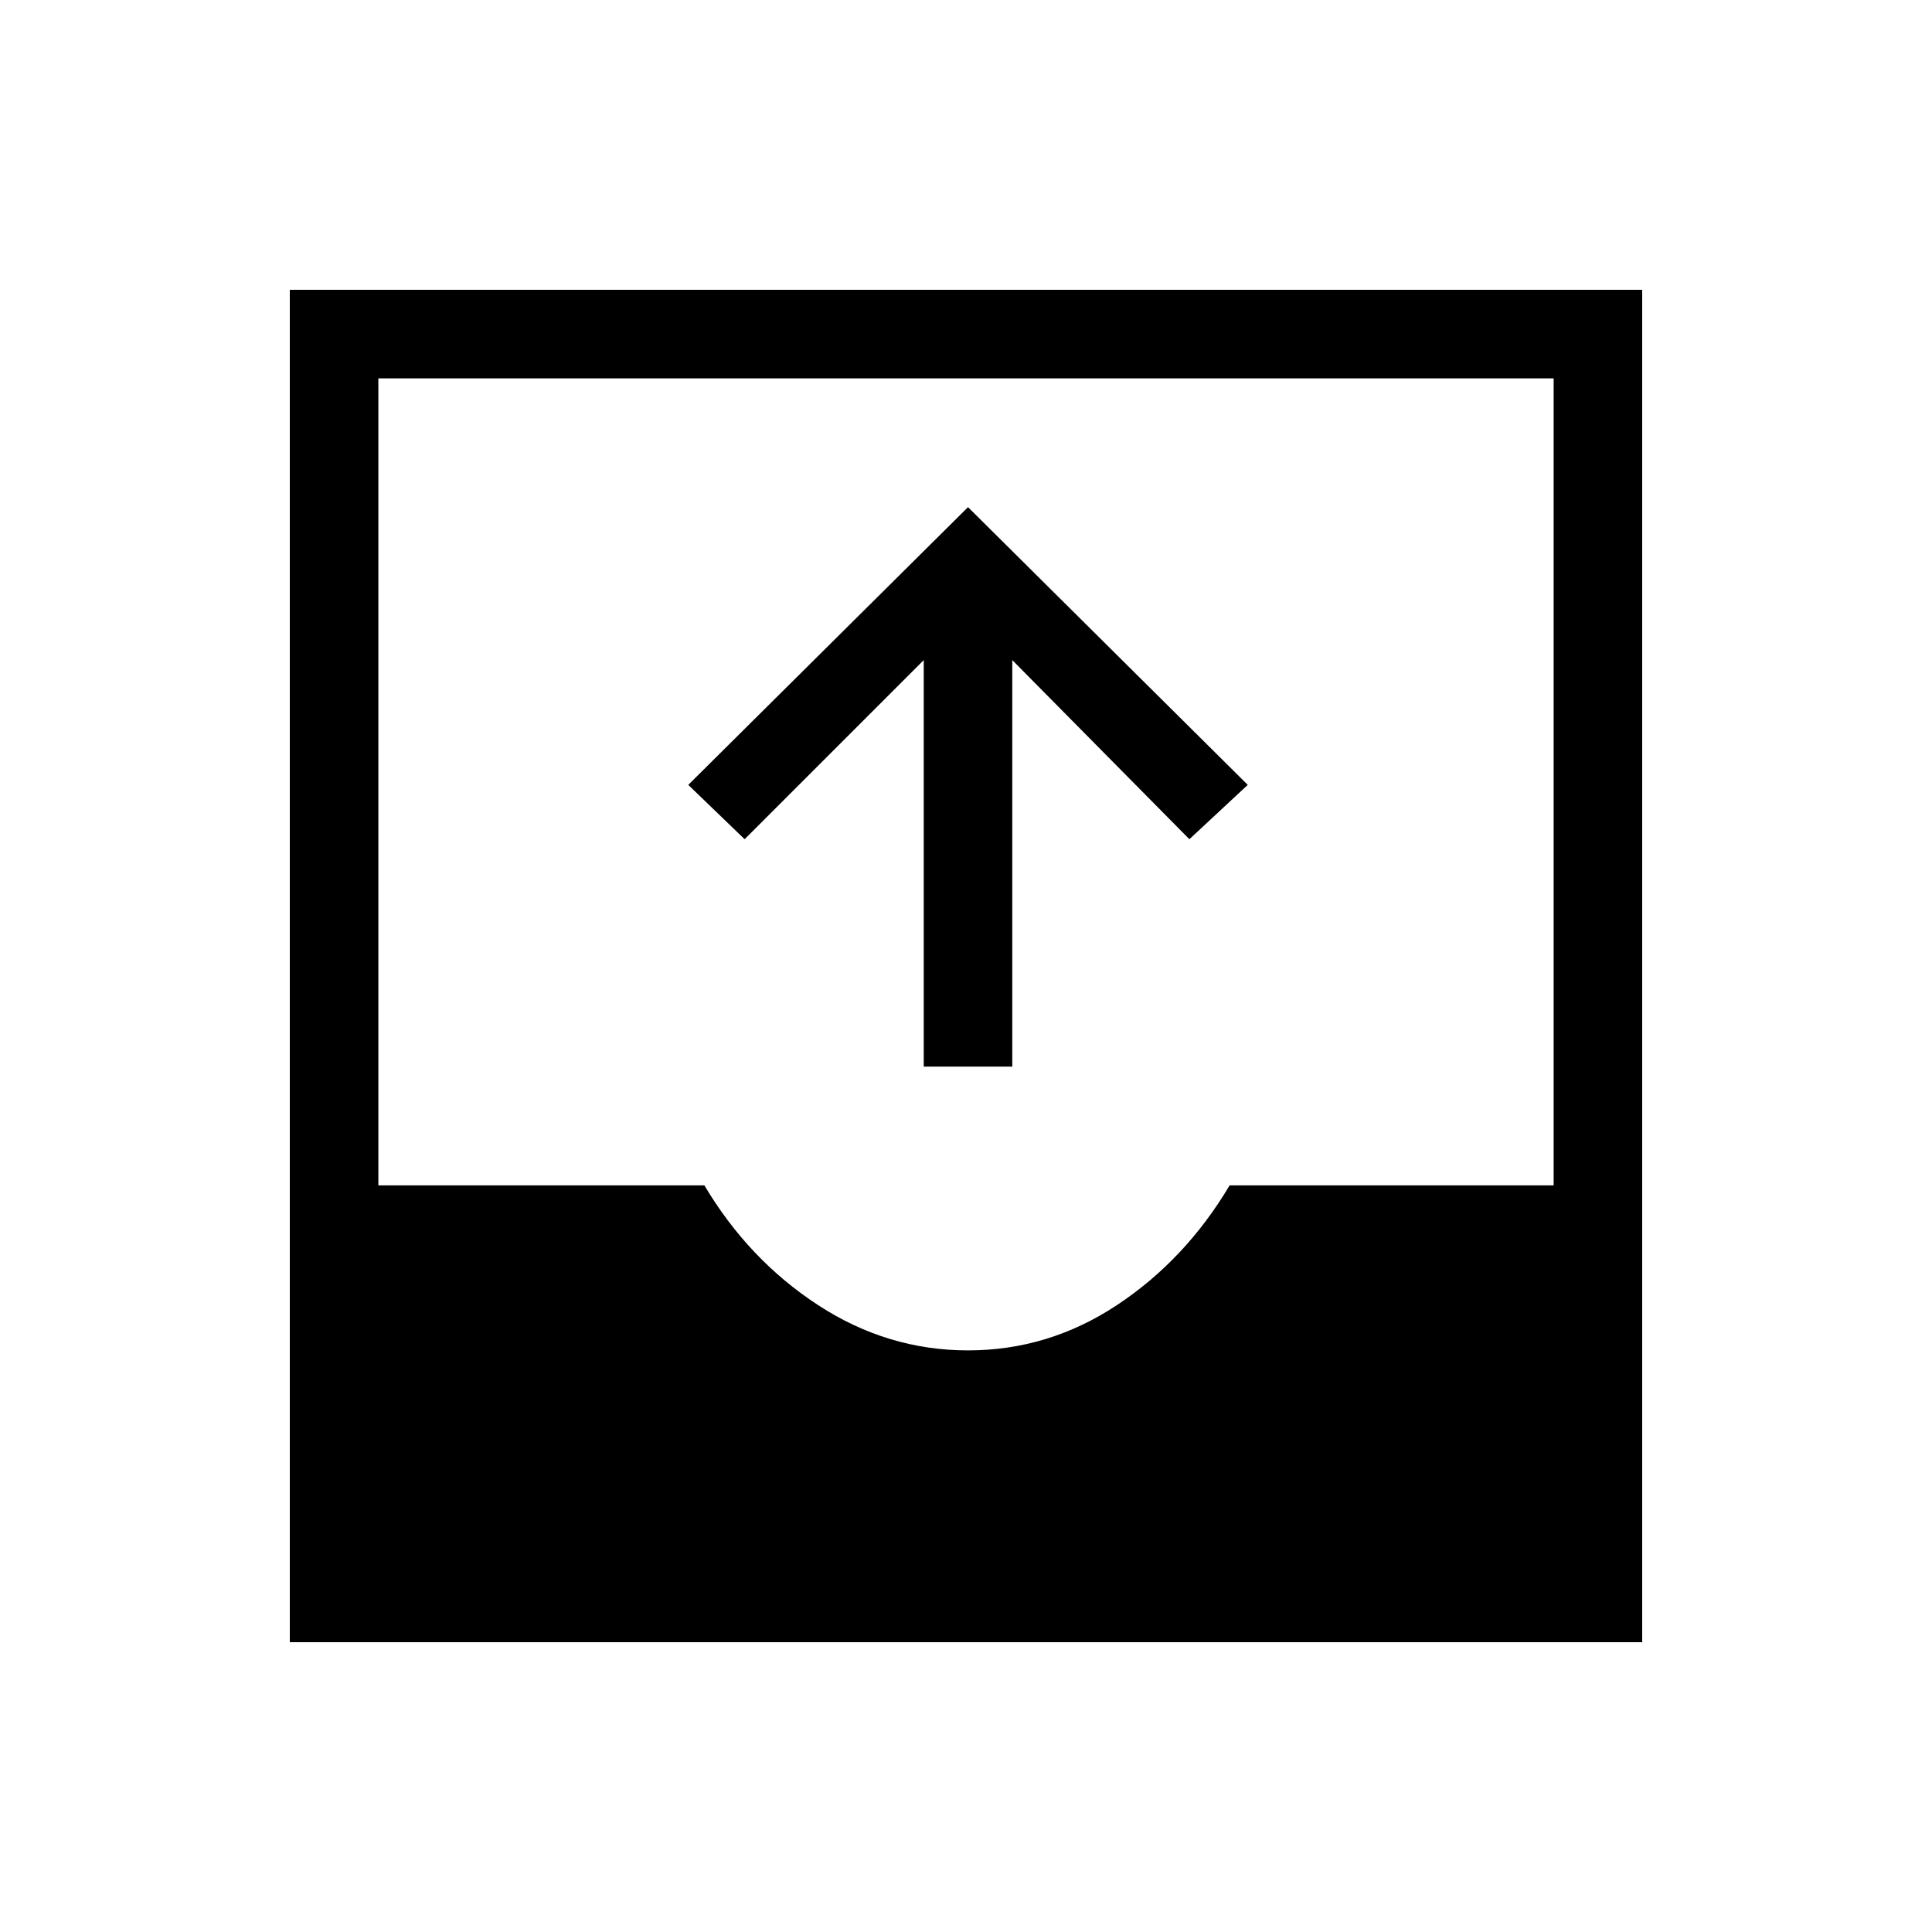 <svg xmlns="http://www.w3.org/2000/svg" height="48" width="48"><path d="M22.95 26.5V16.4L18.5 20.85L17.1 19.5L24.05 12.6L31 19.5L29.55 20.85L25.15 16.4V26.5ZM7.2 40.8V7.2H40.8V40.8ZM24.05 33.55Q26.05 33.55 27.75 32.425Q29.45 31.3 30.55 29.45H38.6V9.4H9.4V29.45H17.5Q18.6 31.3 20.325 32.425Q22.05 33.55 24.05 33.55Z"/></svg>